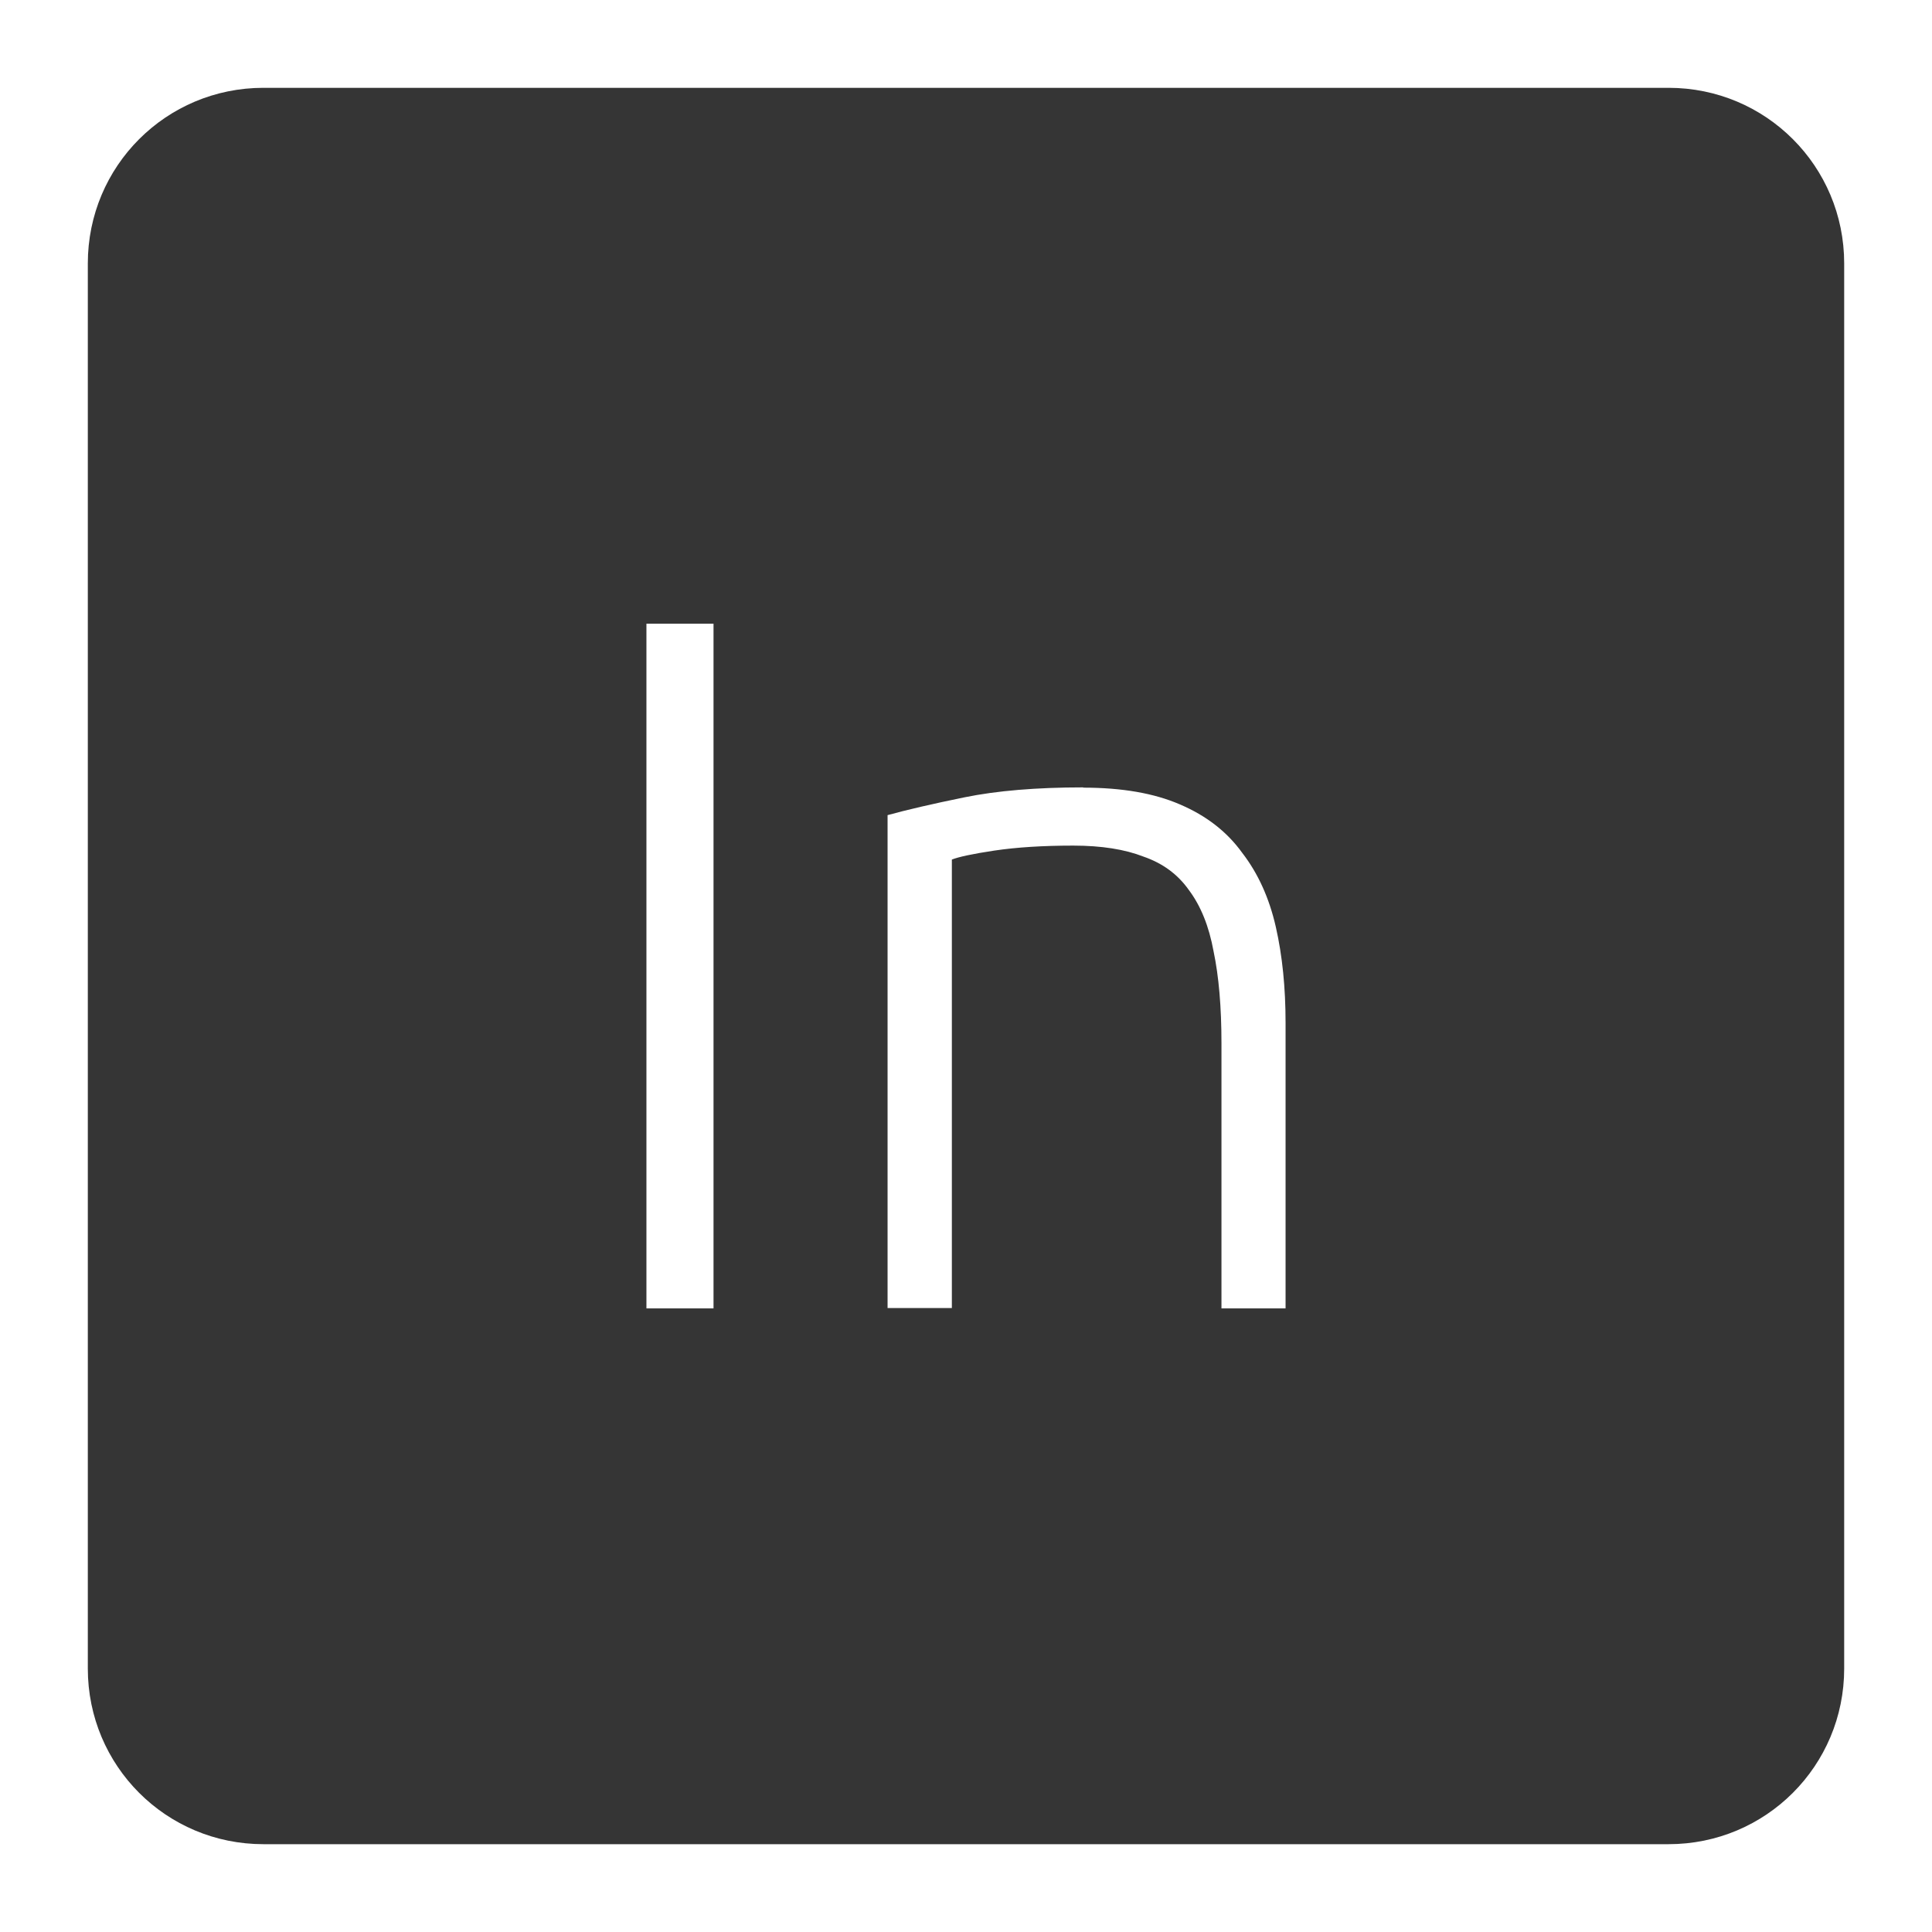 <svg xmlns="http://www.w3.org/2000/svg" viewBox="0 0 22 22">
 <path d="m 3 1 c -1.108 0 -2 0.892 -2 2 l 0 16 c 0 1.108 0.892 2 2 2 l 16 0 c 1.108 0 2 -0.892 2 -2 l 0 -16 c 0 -1.108 -0.892 -2 -2 -2 l -16 0 z m 4.361 6.102 l 0.764 0 l 0 7.797 l -0.764 0 l 0 -7.797 z m 4.973 1.867 c 0.443 0 0.809 0.064 1.102 0.191 c 0.3 0.128 0.536 0.311 0.709 0.551 c 0.18 0.233 0.308 0.514 0.383 0.844 c 0.075 0.33 0.111 0.694 0.111 1.092 l 0 3.252 l -0.73 0 l 0 -3.02 c 0 -0.412 -0.03 -0.762 -0.09 -1.047 c -0.052 -0.285 -0.146 -0.517 -0.281 -0.697 c -0.127 -0.18 -0.3 -0.306 -0.518 -0.381 c -0.21 -0.082 -0.476 -0.125 -0.799 -0.125 c -0.345 0 -0.645 0.019 -0.9 0.057 c -0.247 0.037 -0.407 0.072 -0.482 0.102 l 0 5.107 l -0.732 0 l 0 -5.613 c 0.218 -0.06 0.509 -0.128 0.877 -0.203 c 0.367 -0.075 0.819 -0.113 1.352 -0.113 z" style="fill:#353535;fill-opacity:1"/>
</svg>
